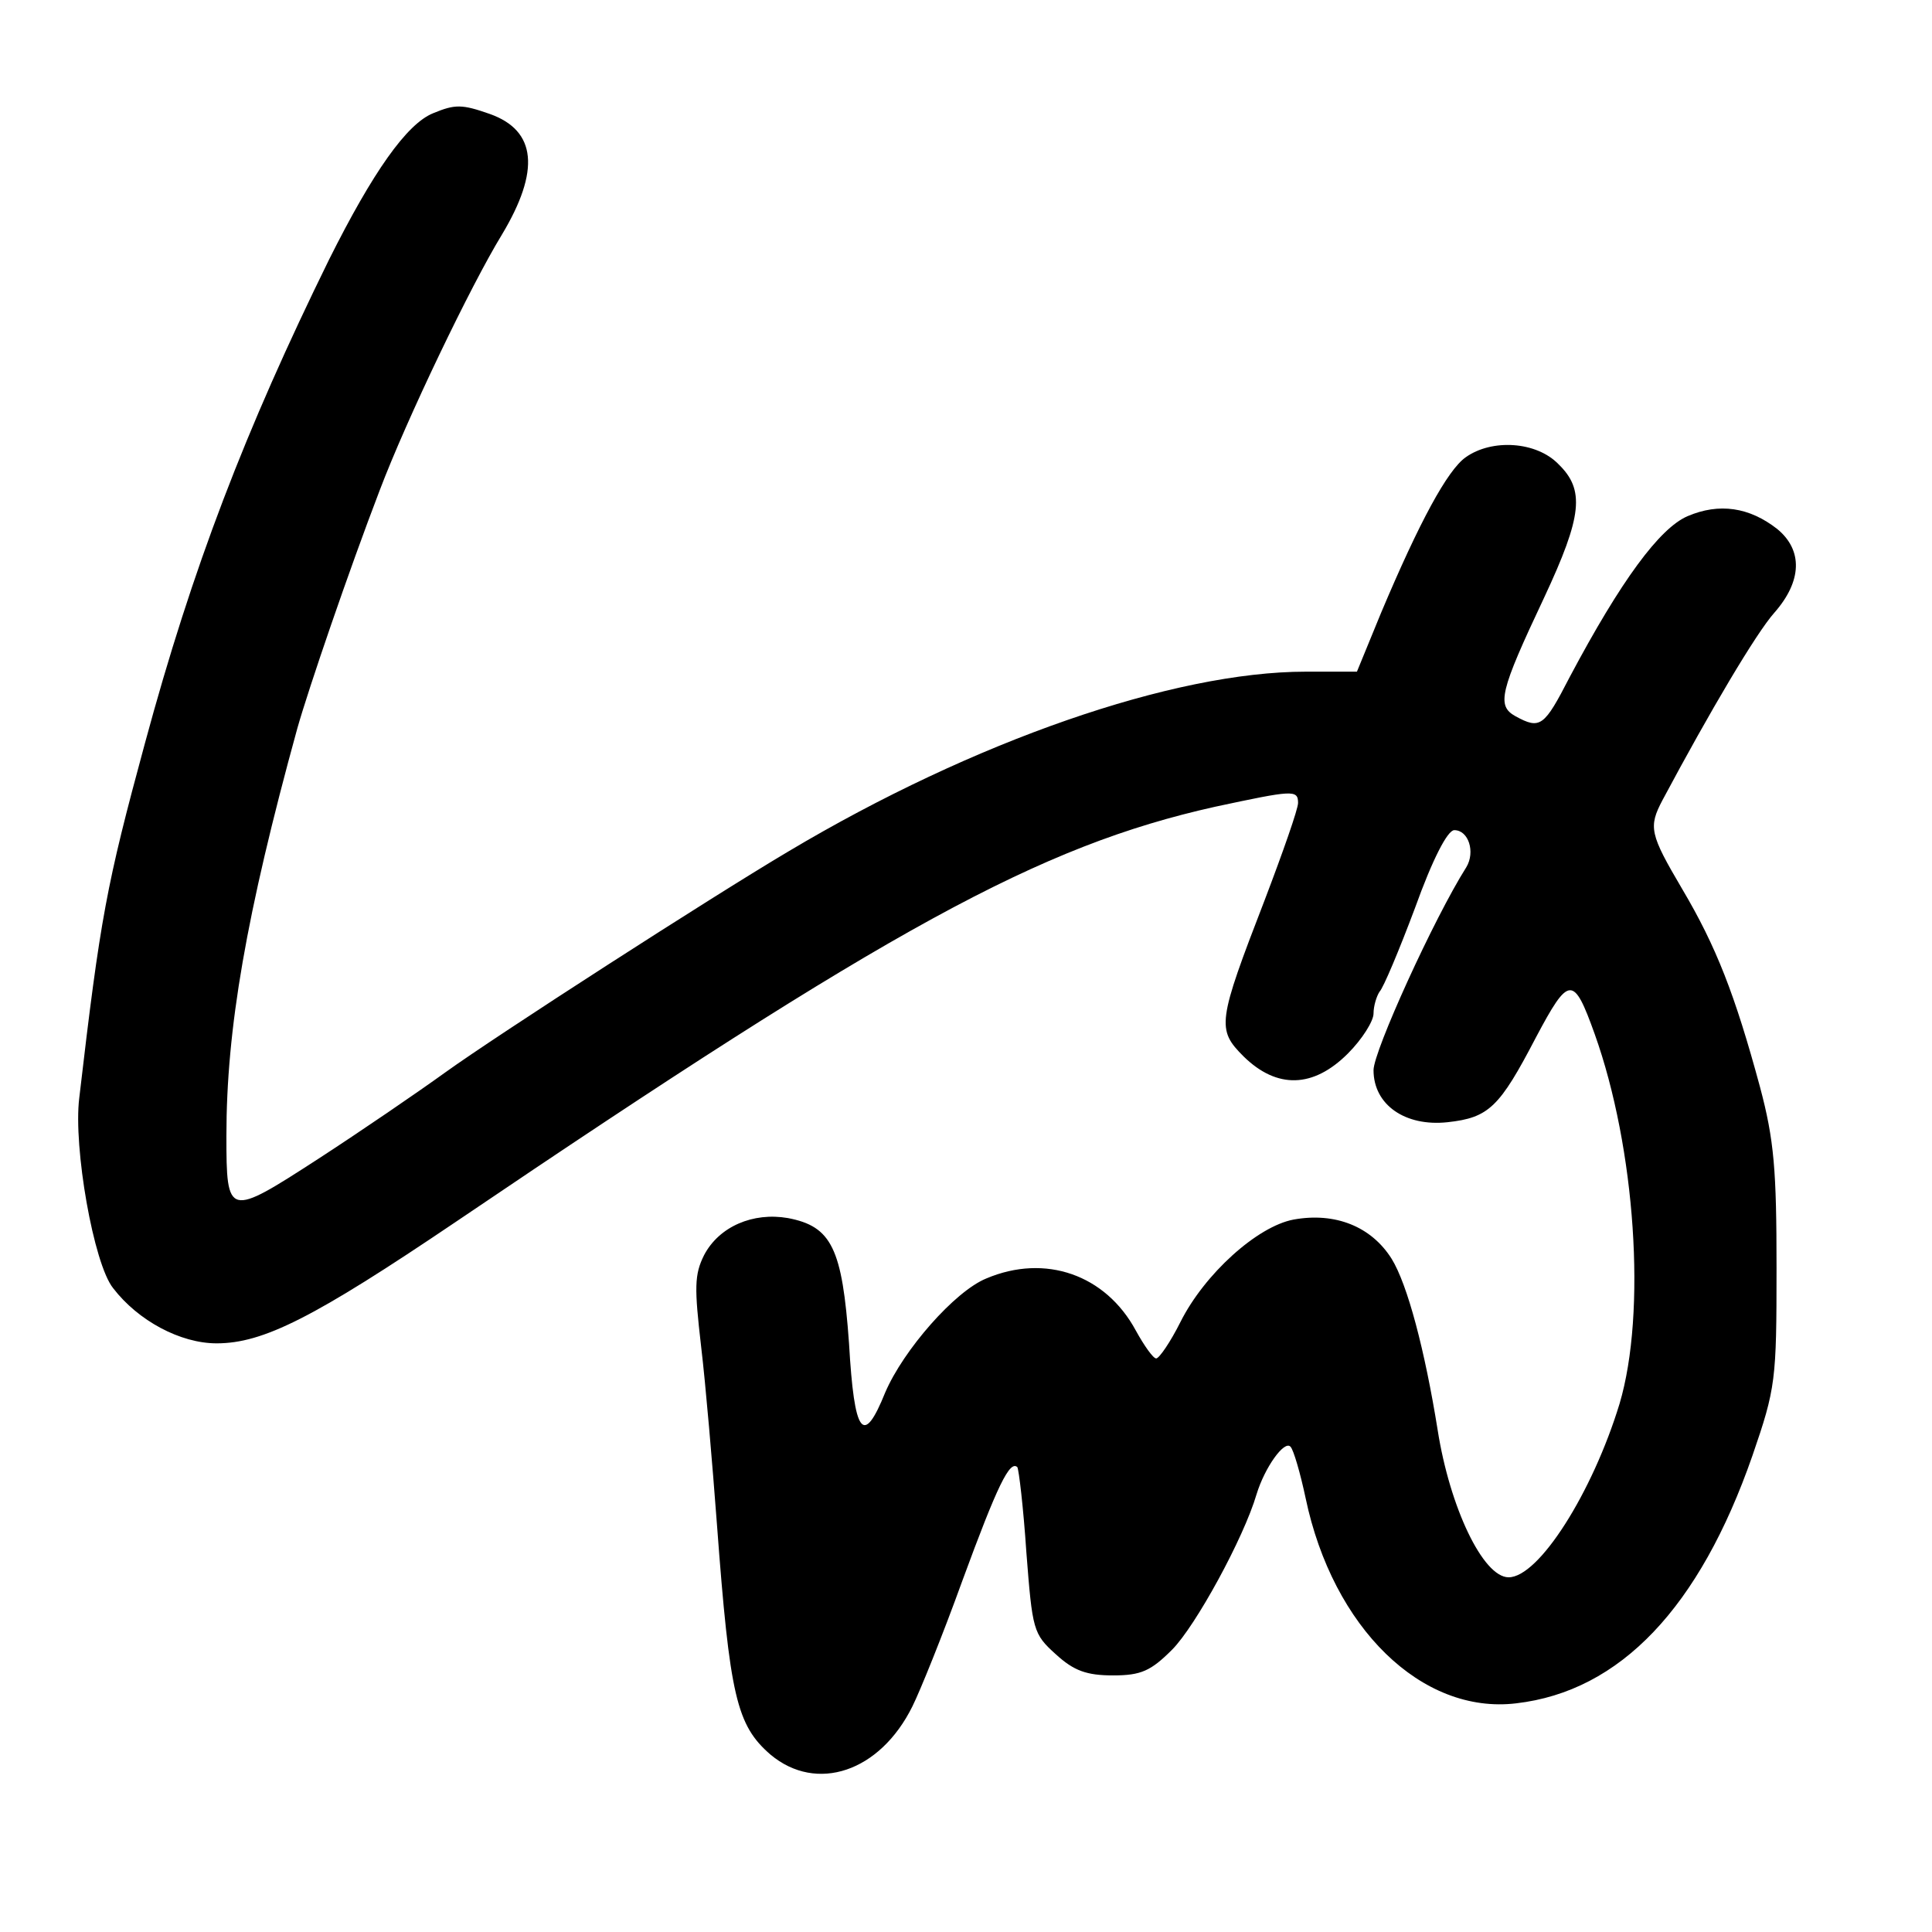 <?xml version="1.0" standalone="no"?>
<!DOCTYPE svg PUBLIC "-//W3C//DTD SVG 20010904//EN"
 "http://www.w3.org/TR/2001/REC-SVG-20010904/DTD/svg10.dtd">
<svg version="1.0" xmlns="http://www.w3.org/2000/svg"
 width="256pt" height="256pt" viewBox="0 0 256 256"
 preserveAspectRatio="xMidYMid meet">
<g transform="translate(0,256) scale(0.1,-0.1)"
fill="#000000" stroke="none">
<path d="M574 2410 c-35 -14 -80 -78 -138 -194 -111 -226 -181 -408 -244 -641
-51 -188 -59 -230 -87 -470 -8 -65 19 -220 45 -252 33 -43 89 -73 137 -73 62
0 129 34 317 161 576 390 773 498 1006 550 103 22 110 23 110 5 0 -8 -20 -65
-44 -128 -63 -163 -64 -172 -28 -208 44 -43 92 -42 138 4 19 19 34 43 34 53 0
10 4 23 8 29 5 5 26 55 47 111 23 64 43 103 52 103 19 0 28 -29 16 -49 -43
-68 -123 -244 -123 -269 0 -46 42 -75 98 -69 55 6 69 20 117 112 44 83 50 83
78 5 54 -151 69 -369 33 -490 -36 -118 -107 -230 -147 -230 -34 0 -78 93 -94
195 -17 106 -40 193 -61 227 -27 43 -75 62 -130 52 -48 -9 -118 -72 -150 -136
-13 -26 -28 -48 -32 -48 -4 0 -16 17 -27 37 -40 74 -120 102 -198 69 -42 -17
-110 -95 -134 -151 -29 -72 -41 -57 -48 65 -9 126 -23 155 -81 166 -46 8 -91
-11 -111 -49 -13 -26 -13 -43 -4 -121 6 -50 15 -156 21 -236 17 -228 26 -266
71 -305 61 -51 145 -23 188 64 10 20 40 94 66 166 47 128 63 160 73 151 2 -3
8 -53 12 -113 8 -103 9 -108 39 -135 24 -22 41 -28 76 -28 37 0 50 6 78 34 31
31 95 148 112 206 11 36 37 72 45 63 4 -4 13 -35 20 -68 36 -172 154 -287 279
-272 138 16 243 127 313 328 31 90 32 100 32 249 0 129 -3 169 -22 240 -33
122 -58 186 -103 262 -43 73 -45 82 -26 118 63 118 124 221 148 248 37 42 38
83 4 111 -37 29 -77 35 -119 17 -37 -16 -88 -85 -156 -213 -34 -66 -39 -70
-72 -52 -25 14 -21 32 38 157 51 109 54 143 19 177 -29 30 -88 34 -123 9 -24
-17 -61 -85 -112 -206 l-32 -78 -68 0 c-175 0 -440 -92 -685 -238 -103 -61
-387 -244 -455 -293 -36 -26 -112 -78 -169 -115 -119 -77 -121 -77 -121 31 0
141 26 293 94 540 15 53 68 208 109 315 36 95 121 272 162 339 51 85 46 138
-16 160 -37 13 -46 13 -75 1z"/>
</g>
</svg>
